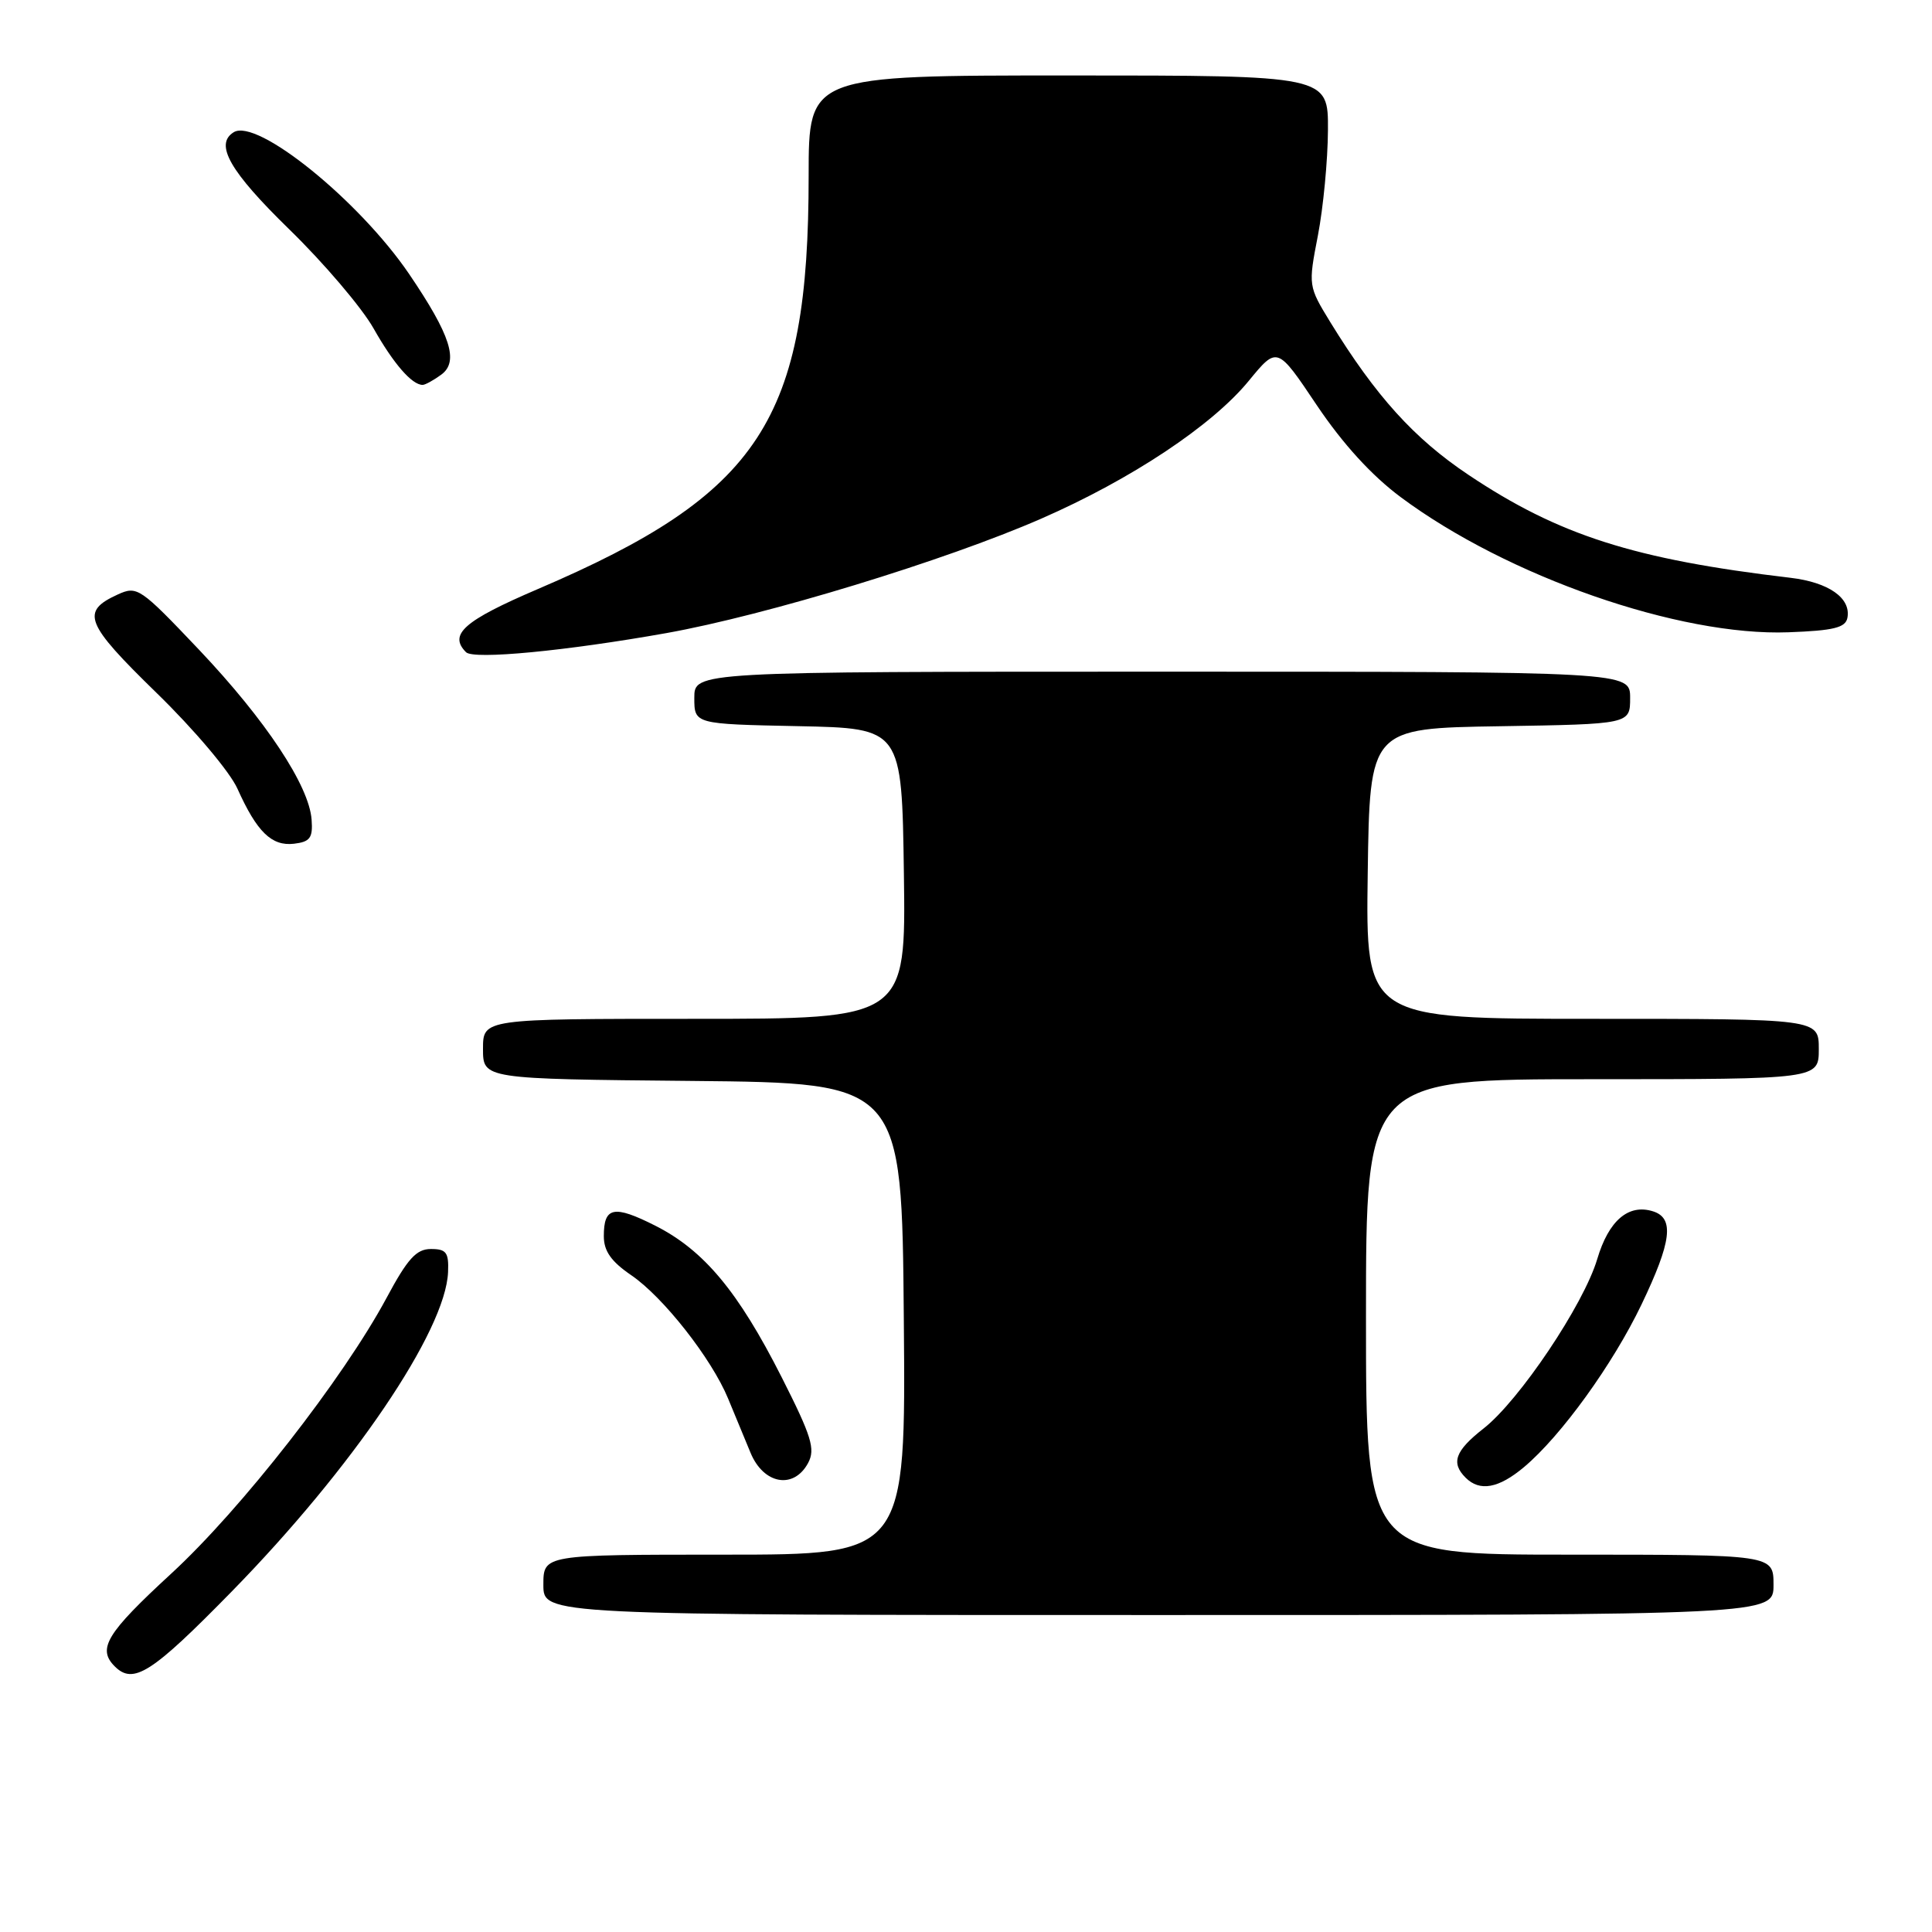 <?xml version="1.0" encoding="UTF-8" standalone="no"?>
<!DOCTYPE svg PUBLIC "-//W3C//DTD SVG 1.1//EN" "http://www.w3.org/Graphics/SVG/1.1/DTD/svg11.dtd" >
<svg xmlns="http://www.w3.org/2000/svg" xmlns:xlink="http://www.w3.org/1999/xlink" version="1.1" viewBox="0 0 256 256">
 <g >
 <path fill="currentColor"
d=" M 30.66 210.93 C 46.73 194.52 59.05 176.35 59.37 168.56 C 59.48 165.96 59.14 165.50 57.10 165.50 C 55.17 165.50 54.01 166.77 51.21 172.00 C 45.47 182.67 31.95 199.99 22.69 208.51 C 14.11 216.41 12.86 218.46 15.20 220.80 C 17.67 223.27 20.09 221.72 30.66 210.93 Z  M 235.00 210.00 C 235.00 206.00 235.00 206.00 208.00 206.00 C 181.00 206.00 181.00 206.00 181.00 174.50 C 181.00 143.00 181.00 143.00 211.00 143.00 C 241.00 143.00 241.00 143.00 241.00 139.00 C 241.00 135.00 241.00 135.00 210.98 135.00 C 180.96 135.00 180.96 135.00 181.23 115.75 C 181.50 96.50 181.50 96.50 198.75 96.23 C 216.00 95.95 216.00 95.95 216.00 92.48 C 216.00 89.00 216.00 89.00 154.00 89.00 C 92.00 89.00 92.00 89.00 92.00 92.47 C 92.00 95.94 92.00 95.94 105.75 96.22 C 119.50 96.50 119.50 96.50 119.77 115.75 C 120.04 135.00 120.04 135.00 92.02 135.00 C 64.00 135.00 64.00 135.00 64.00 138.98 C 64.00 142.97 64.00 142.97 91.75 143.23 C 119.50 143.50 119.50 143.50 119.76 174.75 C 120.03 206.00 120.03 206.00 96.01 206.00 C 72.00 206.00 72.00 206.00 72.00 210.00 C 72.00 214.00 72.00 214.00 153.50 214.00 C 235.00 214.00 235.00 214.00 235.00 210.00 Z  M 201.95 194.39 C 206.86 190.26 213.71 180.78 217.51 172.85 C 221.50 164.52 221.88 161.41 219.04 160.51 C 215.78 159.48 213.16 161.72 211.64 166.84 C 209.85 172.86 201.31 185.59 196.57 189.29 C 192.81 192.24 192.23 193.83 194.20 195.80 C 196.08 197.68 198.58 197.22 201.95 194.39 Z  M 107.08 193.85 C 108.06 192.01 107.55 190.34 103.56 182.46 C 97.81 171.12 93.28 165.68 86.85 162.42 C 81.33 159.63 80.00 159.90 80.01 163.81 C 80.01 165.78 80.99 167.16 83.64 168.97 C 87.88 171.86 94.27 179.99 96.47 185.30 C 97.31 187.33 98.65 190.57 99.45 192.50 C 101.18 196.69 105.18 197.39 107.08 193.85 Z  M 41.29 108.62 C 40.97 104.11 35.23 95.45 26.39 86.11 C 18.57 77.87 18.18 77.60 15.61 78.77 C 10.66 81.03 11.26 82.57 20.71 91.78 C 25.70 96.63 30.46 102.27 31.46 104.50 C 34.04 110.24 35.99 112.14 38.95 111.80 C 41.08 111.55 41.47 111.03 41.29 108.62 Z  M 88.29 83.89 C 101.51 81.53 125.24 74.29 137.98 68.72 C 149.88 63.52 160.62 56.39 165.48 50.45 C 169.24 45.87 169.24 45.87 174.48 53.69 C 177.93 58.82 181.74 63.00 185.61 65.88 C 199.73 76.39 222.53 84.33 236.99 83.78 C 242.97 83.56 244.54 83.17 244.79 81.87 C 245.29 79.25 242.32 77.16 237.24 76.56 C 216.54 74.12 206.53 70.92 194.58 62.92 C 187.38 58.11 182.30 52.49 176.28 42.70 C 173.35 37.91 173.34 37.86 174.63 31.20 C 175.34 27.51 175.94 21.24 175.96 17.25 C 176.00 10.00 176.00 10.00 141.57 10.00 C 107.15 10.00 107.15 10.00 107.15 23.25 C 107.16 55.67 100.77 65.43 71.25 78.06 C 61.47 82.25 59.41 84.06 61.75 86.42 C 62.75 87.43 74.98 86.26 88.29 83.89 Z  M 58.46 49.65 C 60.84 47.92 59.72 44.42 54.20 36.29 C 47.56 26.54 34.05 15.62 30.97 17.52 C 28.39 19.11 30.45 22.71 38.33 30.39 C 42.91 34.85 47.93 40.75 49.49 43.50 C 52.14 48.19 54.58 51.00 56.00 51.00 C 56.34 51.00 57.45 50.39 58.46 49.65 Z "/>
</g>
</svg>